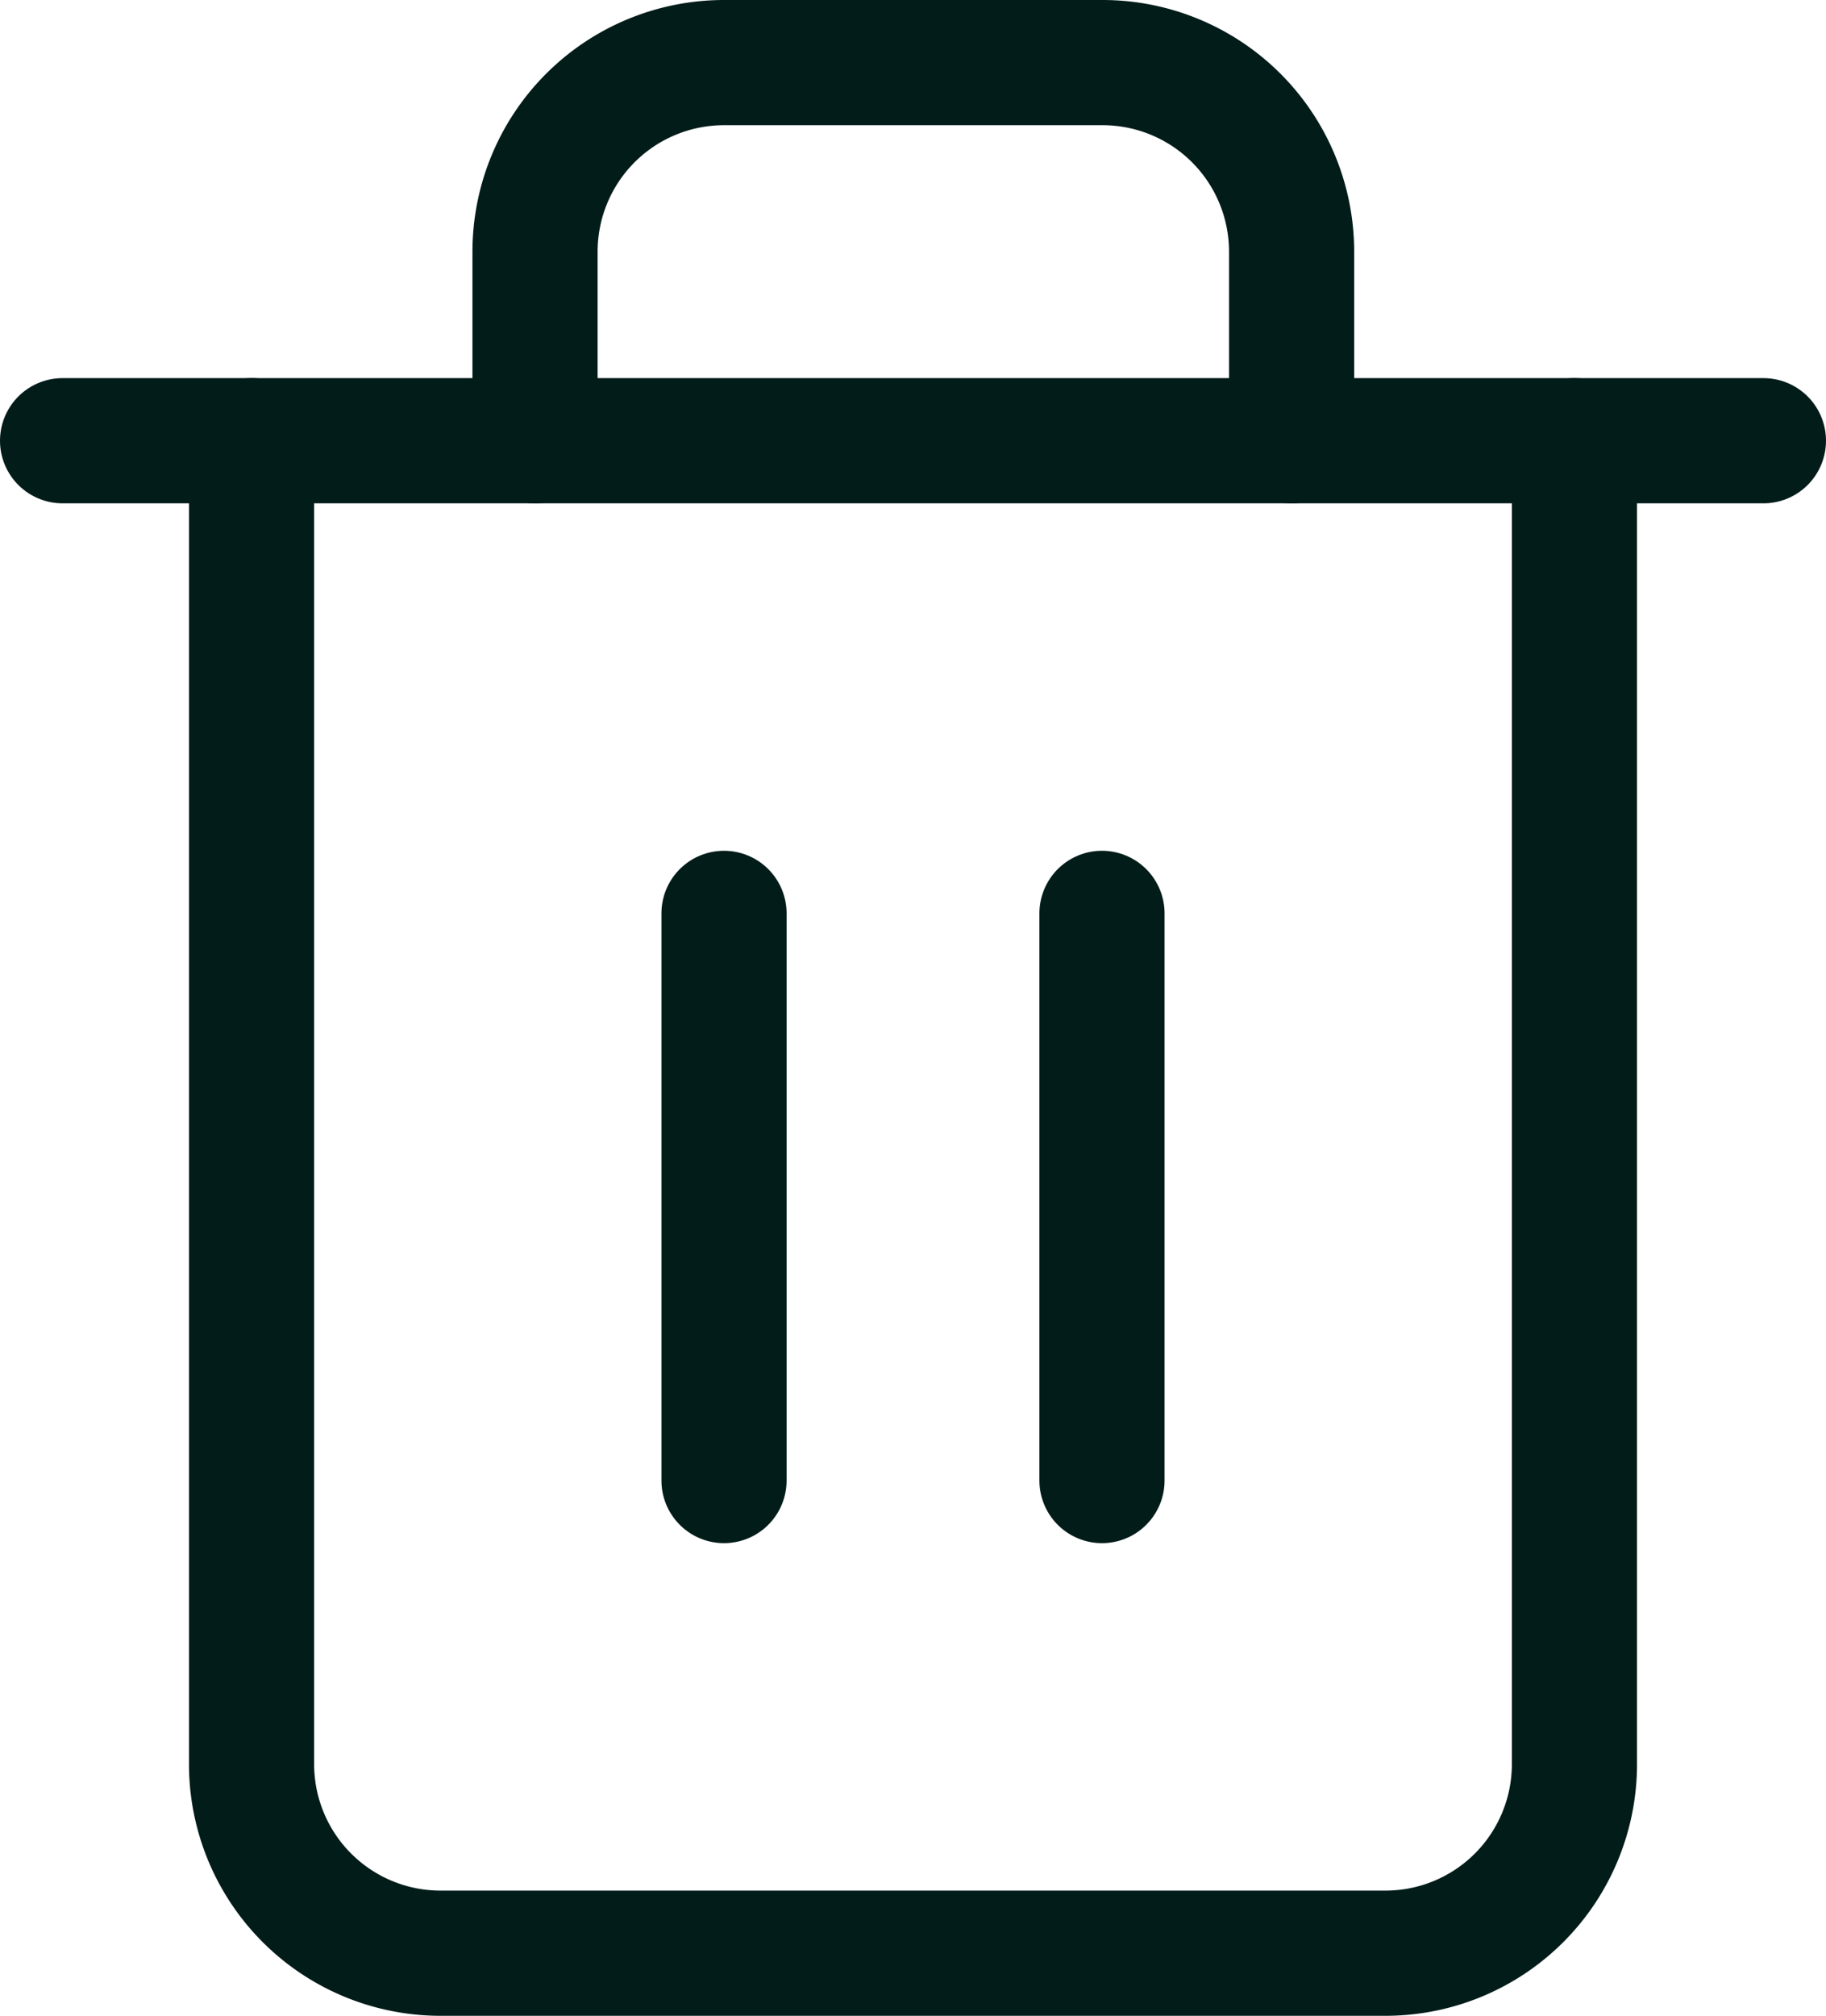 <svg xmlns="http://www.w3.org/2000/svg" width="14.59" height="16.1" viewBox="0 0 14.59 16.1">
  <g id="Icon_feather-trash-2" data-name="Icon feather-trash-2" transform="translate(-4 -2.5)">
    <path id="Path_10" data-name="Path 10" d="M4.5,9H18.09" transform="translate(0 -2.98)" fill="none" stroke="#021C19" stroke-linecap="round" stroke-linejoin="round" stroke-width="1"/>
    <path id="Path_11" data-name="Path 11" d="M18.07,6.02V16.59a1.51,1.51,0,0,1-1.51,1.51H9.01A1.51,1.51,0,0,1,7.5,16.59V6.02m2.265,0V4.51A1.51,1.51,0,0,1,11.275,3H14.3a1.51,1.51,0,0,1,1.51,1.51V6.02" transform="translate(-1.49)" fill="none" stroke="#021C19" stroke-linecap="round" stroke-linejoin="round" stroke-width="1"/>
    <path id="Path_12" data-name="Path 12" d="M15,16.5v4.53" transform="translate(-5.215 -6.705)" fill="none" stroke="#021C19" stroke-linecap="round" stroke-linejoin="round" stroke-width="1"/>
    <path id="Path_13" data-name="Path 13" d="M21,16.5v4.53" transform="translate(-8.195 -6.705)" fill="none" stroke="#021C19" stroke-linecap="round" stroke-linejoin="round" stroke-width="1"/>
  </g>
</svg>